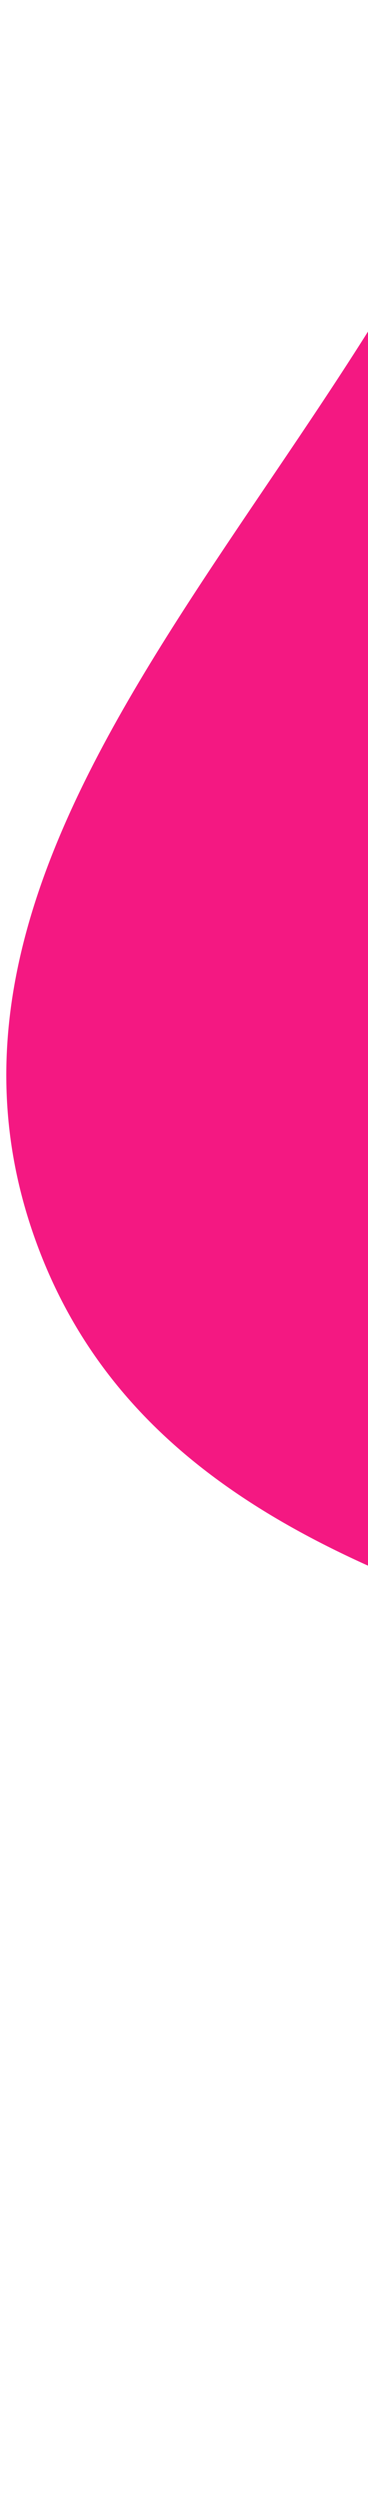 <svg width="41" height="278" viewBox="0 0 41 278" fill="none" xmlns="http://www.w3.org/2000/svg">
<path fill-rule="evenodd" clip-rule="evenodd" d="M229.867 -165.82C273.445 -150.074 285.587 -91.501 316.883 -55.142C340.899 -27.241 373.587 -10.655 391.517 21.985C413.895 62.72 449.105 110.857 431.233 153.015C413.069 195.863 351.292 184.652 312.871 207.5C279.314 227.456 260.581 277.7 221.767 277.581C182.919 277.462 161.271 228.583 127.618 206.932C86.614 180.551 20.386 185.098 3.741 137.308C-12.662 90.211 41.969 51.216 57.108 4.478C72.324 -42.5 58.319 -102.717 92.356 -136.269C127.319 -170.734 183.895 -182.431 229.867 -165.82Z" fill="#F41882"/>
</svg>
